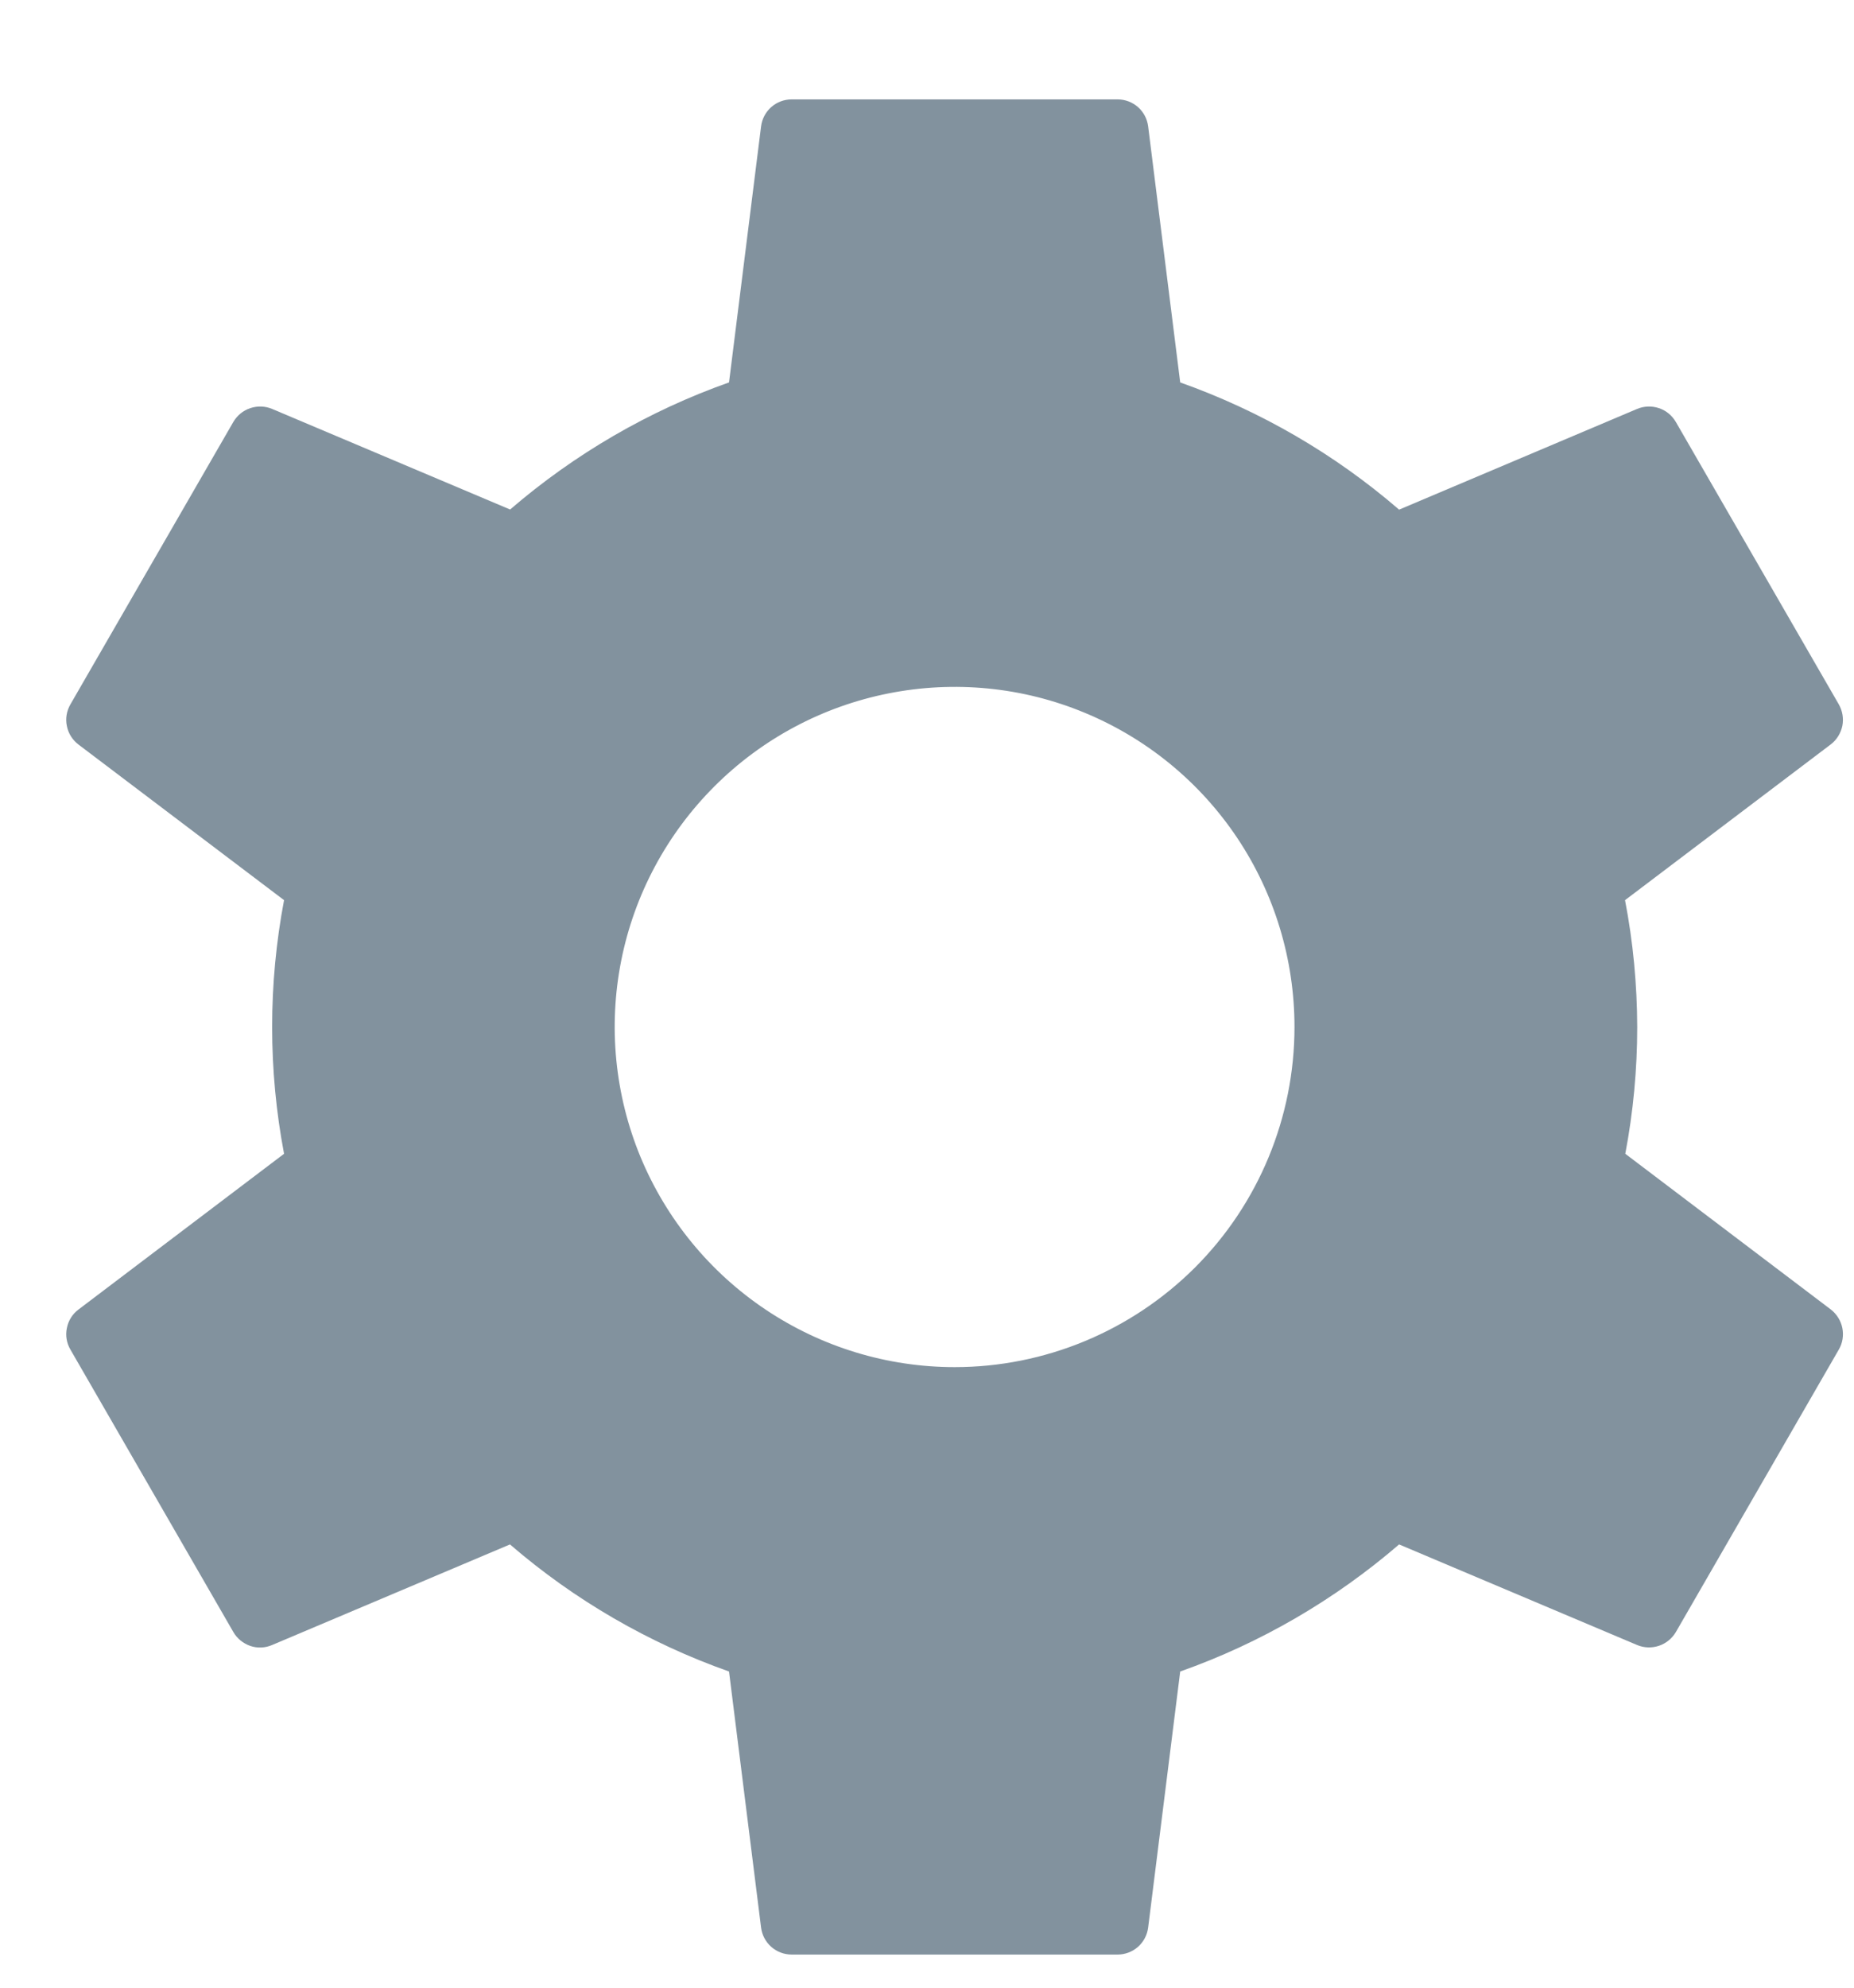 <svg width="14" height="15" viewBox="0 0 14 15" fill="none" xmlns="http://www.w3.org/2000/svg">
<path d="M13.825 9.882L12.273 8.707C12.333 8.391 12.363 8.071 12.363 7.75V7.75C12.362 7.429 12.332 7.109 12.271 6.793L13.824 5.618C13.869 5.584 13.9 5.534 13.912 5.478C13.923 5.422 13.913 5.364 13.885 5.315L12.655 3.185C12.626 3.135 12.581 3.098 12.527 3.08C12.473 3.062 12.414 3.064 12.362 3.086L10.565 3.846C10.078 3.426 9.518 3.101 8.912 2.886L8.67 0.954C8.663 0.898 8.636 0.846 8.593 0.808C8.551 0.771 8.496 0.75 8.439 0.75H5.978C5.921 0.75 5.866 0.771 5.824 0.808C5.781 0.846 5.754 0.898 5.747 0.954L5.505 2.886C4.899 3.1 4.339 3.426 3.852 3.845L2.055 3.086C2.003 3.064 1.944 3.062 1.89 3.08C1.836 3.098 1.791 3.135 1.762 3.184L0.532 5.315C0.503 5.365 0.493 5.423 0.505 5.479C0.516 5.535 0.547 5.584 0.593 5.619L2.145 6.793C2.025 7.425 2.025 8.075 2.145 8.707L0.593 9.882C0.547 9.916 0.516 9.966 0.505 10.022C0.493 10.078 0.503 10.136 0.532 10.185L1.762 12.316C1.79 12.365 1.836 12.402 1.89 12.421C1.943 12.439 2.002 12.437 2.055 12.414L3.851 11.655C4.338 12.075 4.899 12.4 5.505 12.614L5.747 14.546C5.754 14.602 5.781 14.654 5.824 14.692C5.866 14.729 5.921 14.75 5.978 14.75H8.439C8.496 14.75 8.551 14.729 8.593 14.692C8.636 14.654 8.663 14.602 8.67 14.546L8.912 12.614C9.518 12.4 10.078 12.074 10.565 11.655L12.362 12.414C12.414 12.436 12.473 12.438 12.527 12.42C12.581 12.402 12.626 12.365 12.655 12.316L13.885 10.185C13.914 10.136 13.923 10.078 13.912 10.022C13.901 9.967 13.87 9.917 13.825 9.882ZM7.209 10.317C6.701 10.317 6.205 10.166 5.783 9.884C5.361 9.602 5.032 9.201 4.837 8.732C4.643 8.263 4.592 7.747 4.691 7.249C4.79 6.751 5.035 6.294 5.394 5.935C5.753 5.576 6.21 5.332 6.708 5.233C7.206 5.134 7.722 5.184 8.191 5.379C8.66 5.573 9.061 5.902 9.343 6.324C9.625 6.746 9.775 7.242 9.775 7.75C9.775 8.431 9.505 9.084 9.024 9.565C8.542 10.046 7.889 10.317 7.209 10.317Z" fill="#82929E"/>
</svg>
